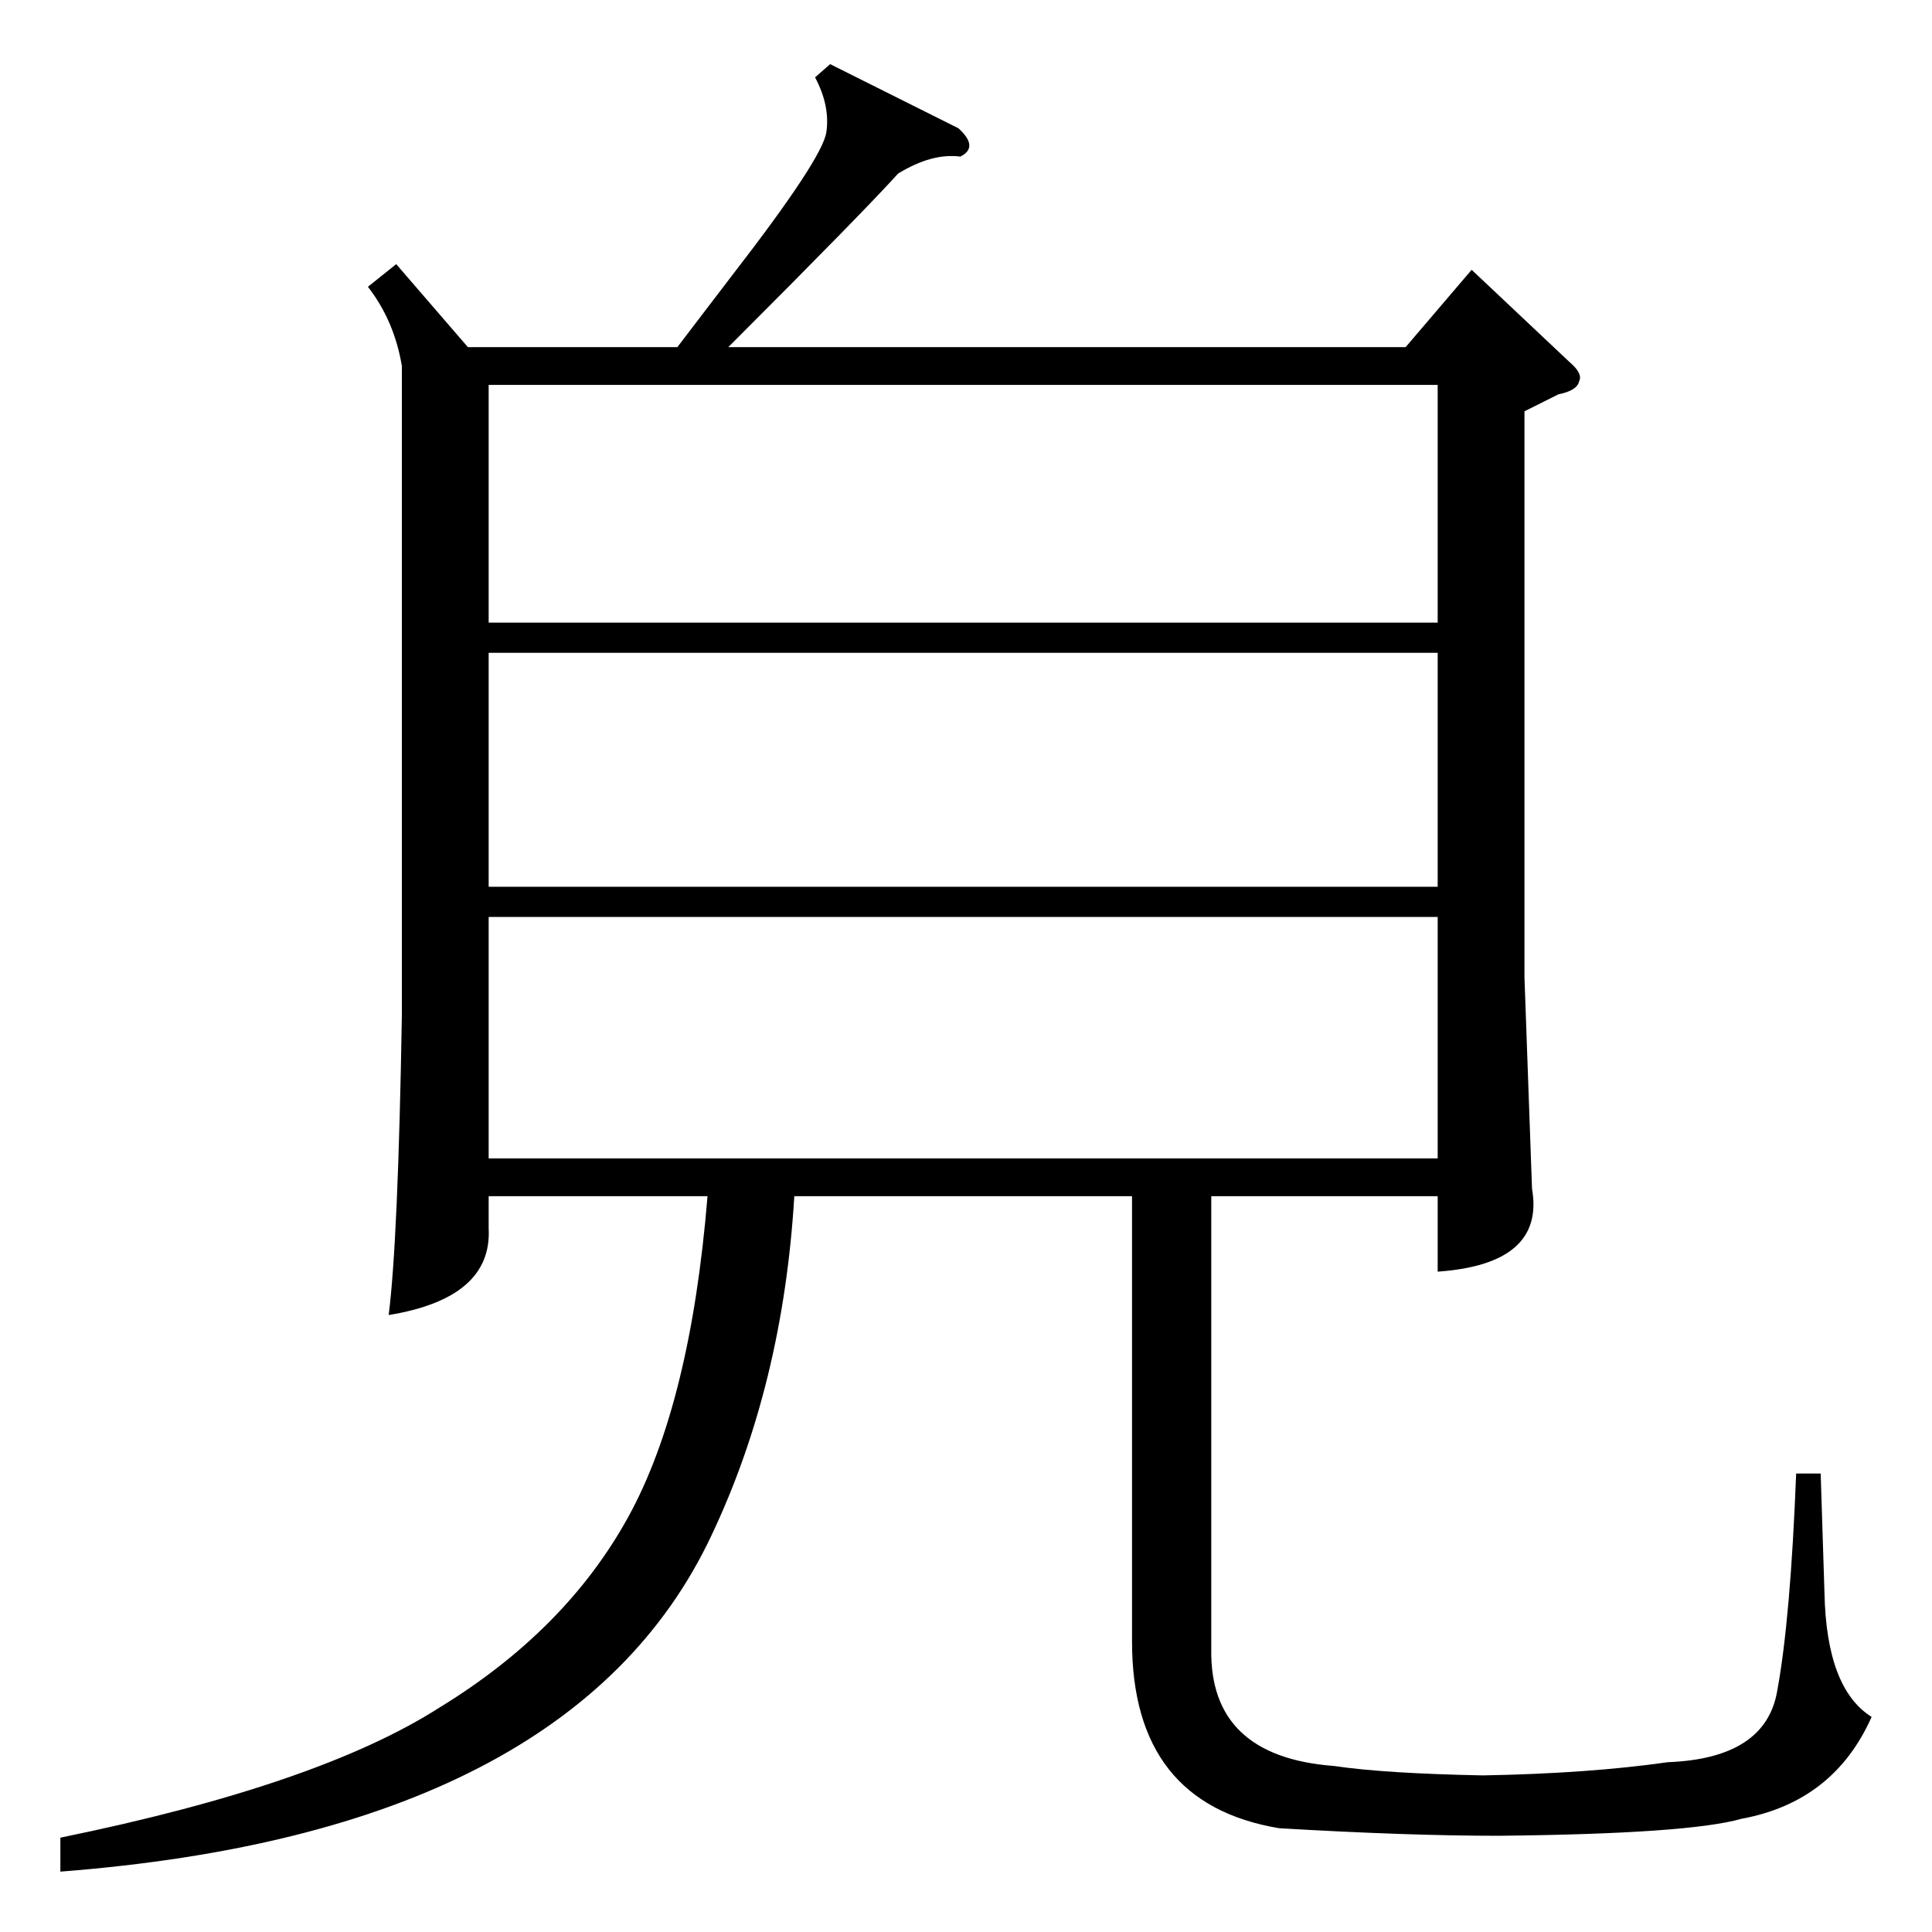 <?xml version="1.0" standalone="no"?>
<!DOCTYPE svg PUBLIC "-//W3C//DTD SVG 1.1//EN" "http://www.w3.org/Graphics/SVG/1.1/DTD/svg11.dtd" >
<svg xmlns="http://www.w3.org/2000/svg" xmlns:xlink="http://www.w3.org/1999/xlink" version="1.1" viewBox="0 -205 1024 1024">
  <g transform="matrix(1 0 0 -1 0 819)">
   <path fill="currentColor"
d="M440 990l68 -34q11 -10 1 -15q-15 2 -33 -9q-18 -20 -90 -92h359l35 41l52 -49q7 -6 5 -10q-1 -5 -11 -7l-18 -9v-300l4 -112q7 -40 -50 -44v40h-120v-240q-1 -57 65 -62q27 -4 79 -5q56 1 98 7q52 2 58 38q7 38 10 115h13l2 -63q1 -51 25 -66q-20 -45 -69 -54
q-28 -8 -129 -9q-48 0 -116 4q-78 13 -78 99v236h-179q-6 -100 -44 -180q-74 -157 -345 -178v18q137 28 201 69q67 41 100 101t42 170h-116v-17q2 -37 -53 -46q5 39 7 159v344q-4 24 -18 42l15 12l38 -44h111l29 38q48 62 50 76t-6 29zM762 538h-503v-128h503v128zM259 694
h503v126h-503v-126zM762 678h-503v-124h503v124z" />
  </g>

</svg>

